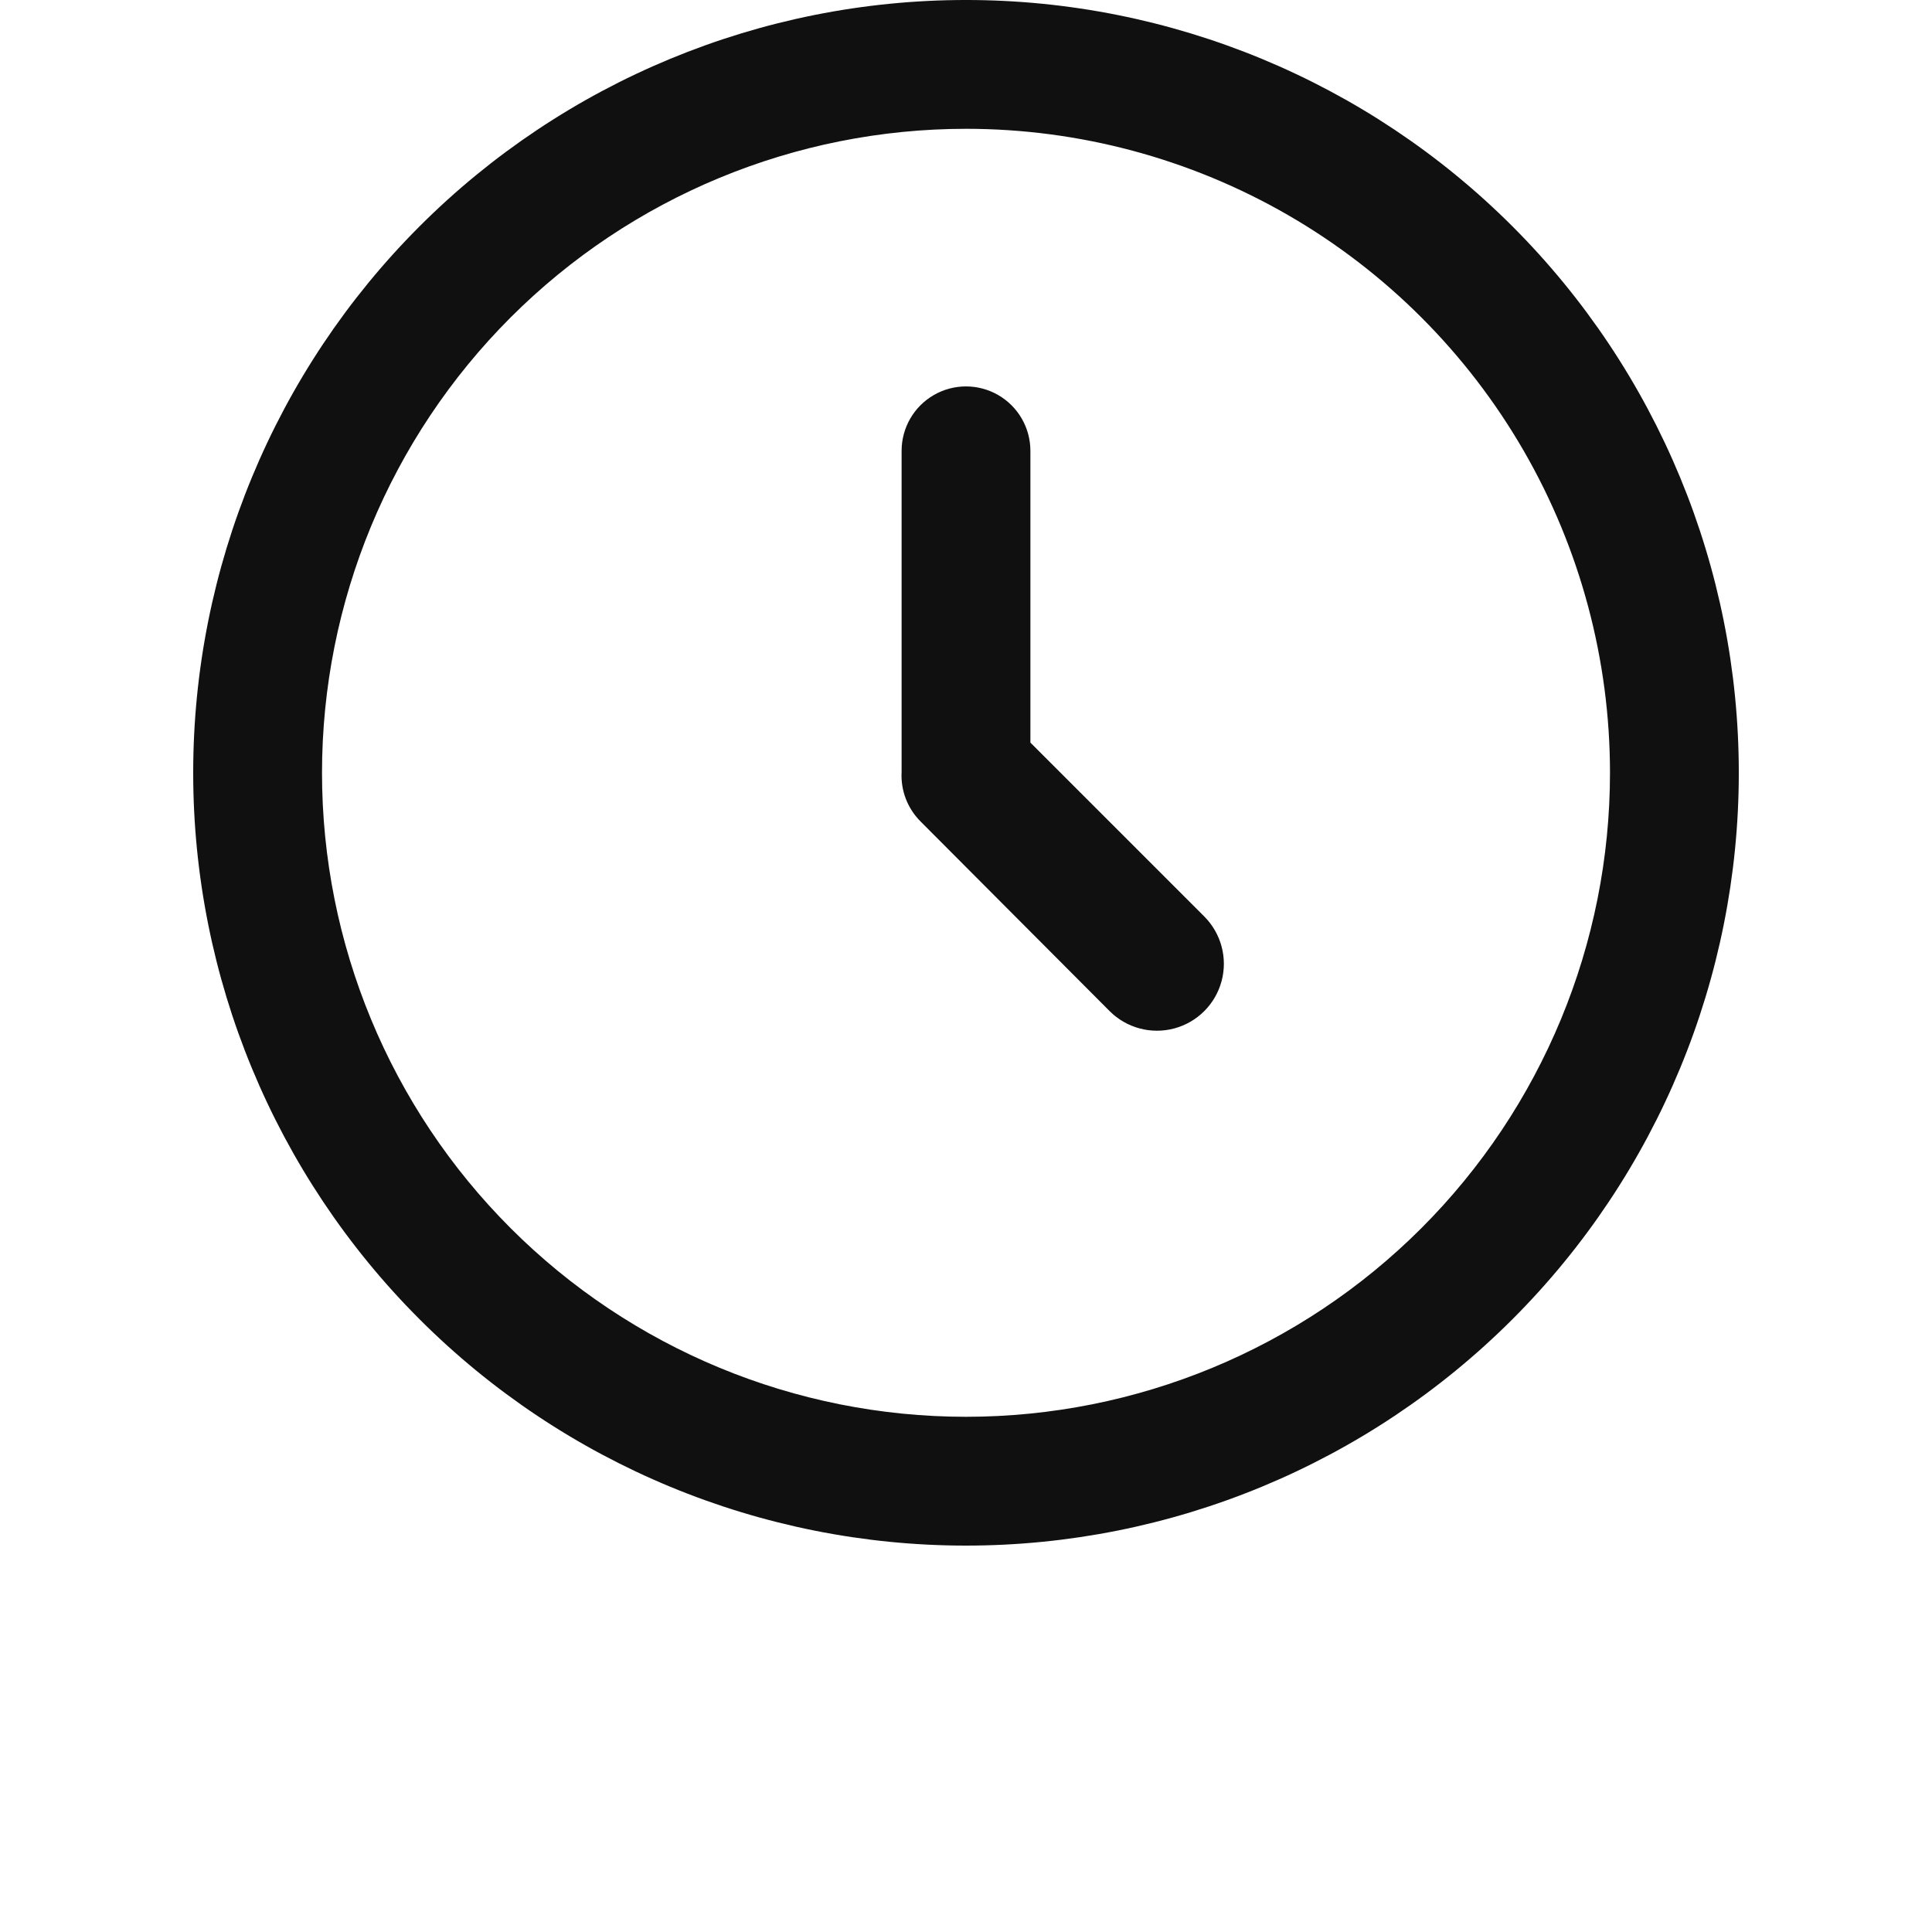 <?xml version="1.0" encoding="UTF-8"?>
<svg width="700pt" height="700pt" version="1.1" viewBox="0 0 700 700" xmlns="http://www.w3.org/2000/svg">
 <path d="m350 560c-74.262 0-145.48-29.5-197.99-82.012-52.512-52.508-82.012-123.73-82.012-197.99s29.5-145.48 82.012-197.99c52.508-52.512 123.73-82.012 197.99-82.012s145.48 29.5 197.99 82.012c52.512 52.508 82.012 123.73 82.012 197.99s-29.5 145.48-82.012 197.99c-52.508 52.512-123.73 82.012-197.99 82.012zm0-513.33c-61.883 0-121.23 24.582-164.99 68.34-43.758 43.758-68.34 103.11-68.34 164.99s24.582 121.23 68.34 164.99c43.758 43.758 103.11 68.34 164.99 68.34s121.23-24.582 164.99-68.34c43.758-43.758 68.34-103.11 68.34-164.99 0-40.957-10.781-81.195-31.258-116.67-20.48-35.469-49.938-64.926-85.406-85.406-35.473-20.477-75.711-31.258-116.67-31.258zm52.035 319.67-68.367-68.578c-4.82-4.738-7.371-11.316-7-18.062v-116.36c0-8.336 4.445-16.039 11.664-20.207s16.117-4.168 23.336 0 11.664 11.871 11.664 20.207v105.72l63 63v0.004c6.125 6.125 8.512 15.055 6.269 23.418-2.246 8.367-8.785 14.902-17.152 17.141-8.367 2.238-17.293-0.156-23.414-6.285z" fill="#101010" fill-rule="evenodd"/>
</svg>
